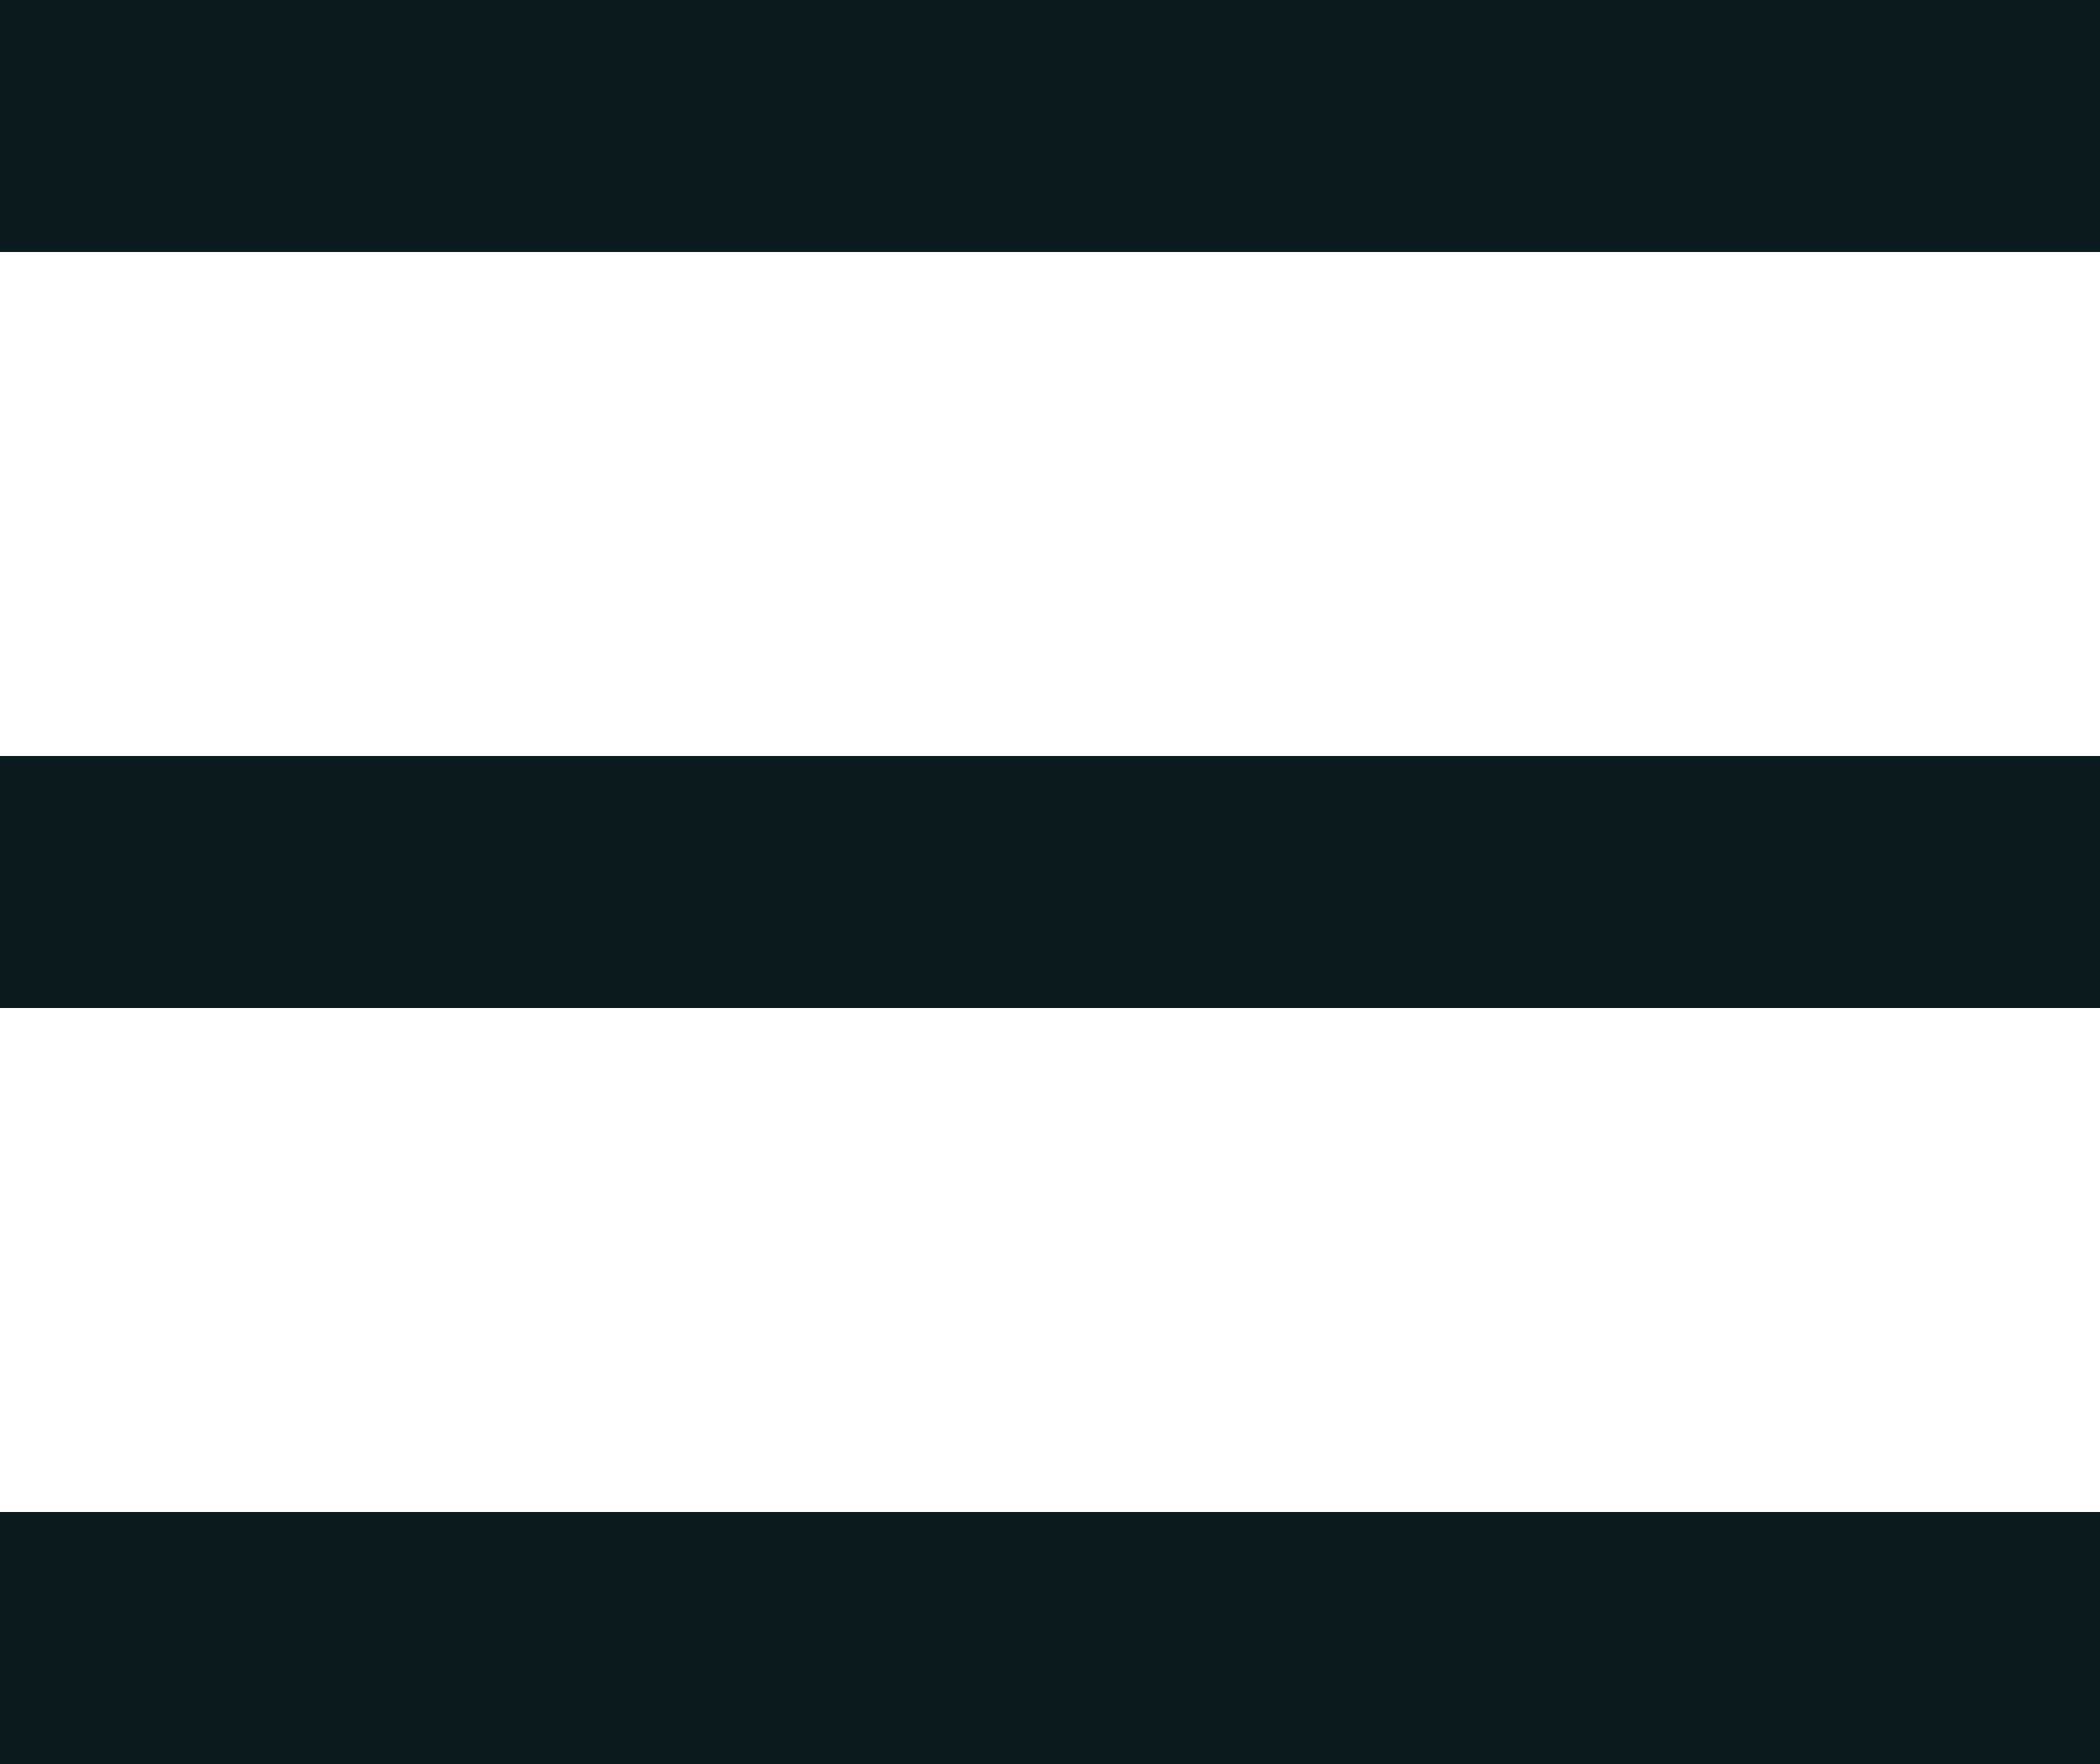 <svg width="25" height="21" viewBox="0 0 25 21" fill="none" xmlns="http://www.w3.org/2000/svg">
<line y1="10.5" x2="25" y2="10.5" stroke="#0A1C20" stroke-width="3"/>
<line y1="19.5" x2="25" y2="19.5" stroke="#0A1C20" stroke-width="3"/>
<line y1="1.5" x2="25" y2="1.5" stroke="#0A1C20" stroke-width="3"/>
</svg>

